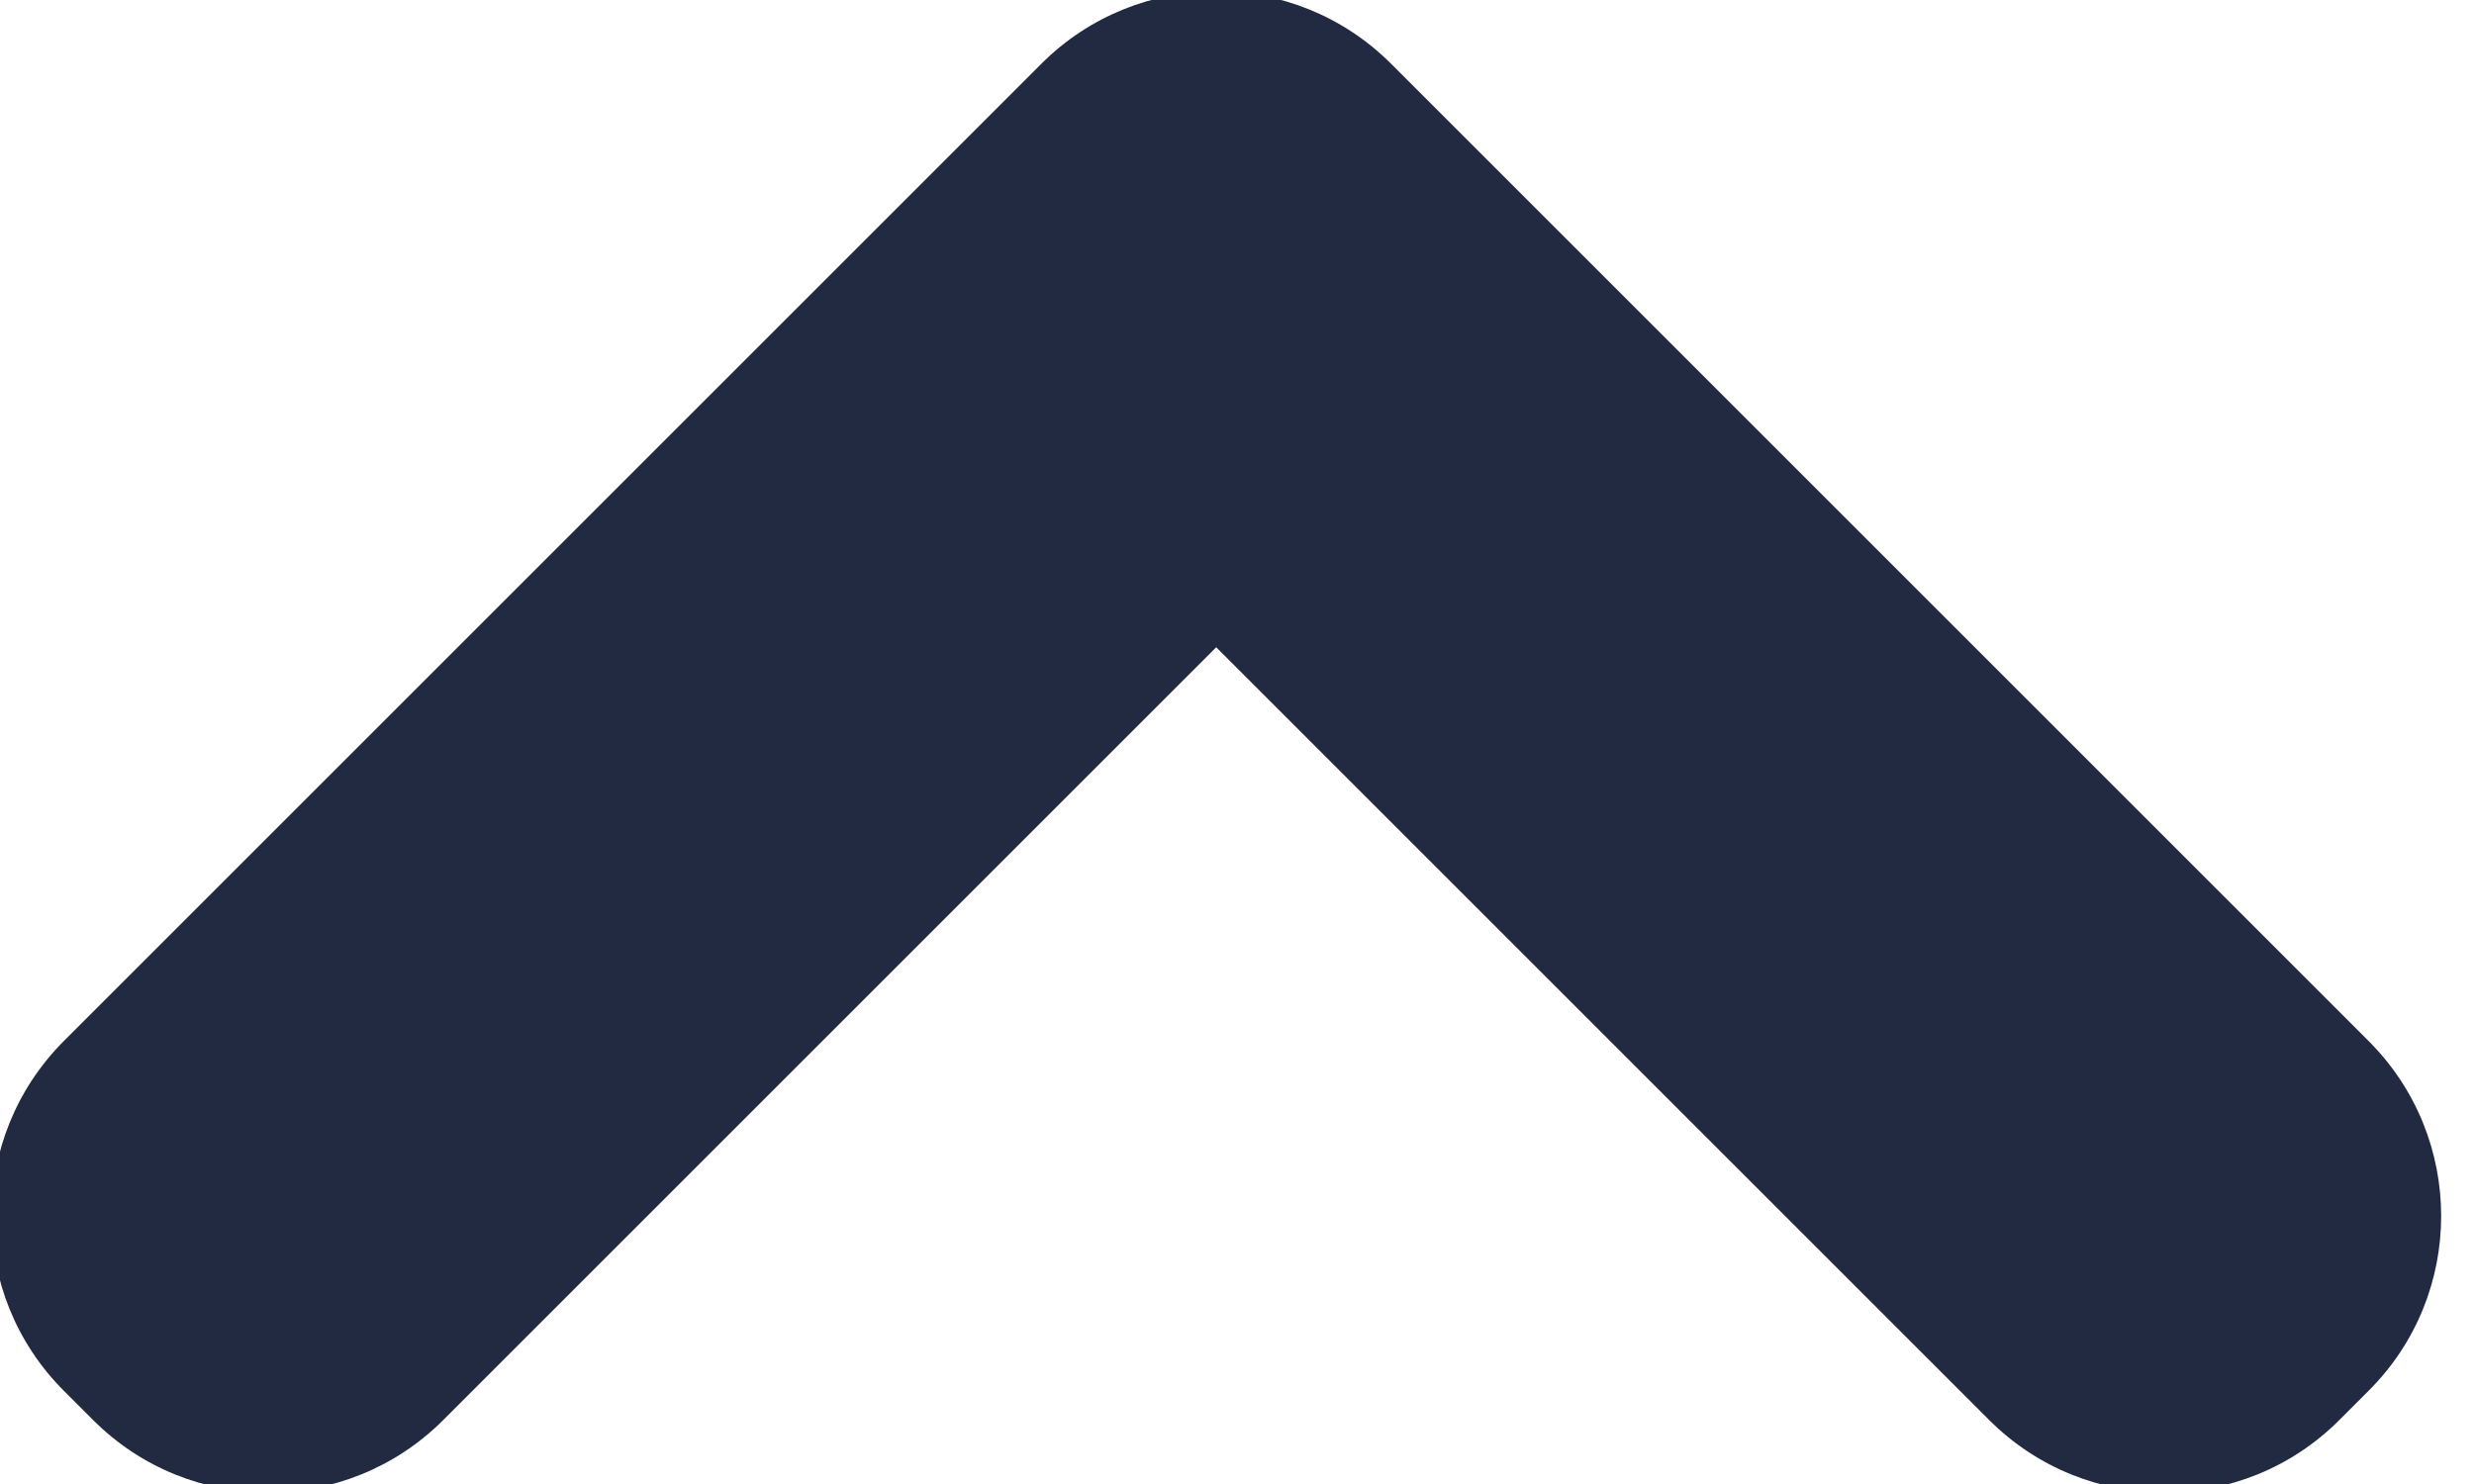 <?xml version="1.0" encoding="UTF-8"?>
<svg width="10px" height="6px" viewBox="0 0 10 6" version="1.1" xmlns="http://www.w3.org/2000/svg" xmlns:xlink="http://www.w3.org/1999/xlink">
    <!-- Generator: Sketch 53.2 (72643) - https://sketchapp.com -->
    <title>up_black</title>
    <desc>Created with Sketch.</desc>
    <g id="对比" stroke="none" stroke-width="1" fill="none" fill-rule="evenodd">
        <g id="电站列表-筛选1-默认" transform="translate(-122, -83)" fill="#222A42" fill-rule="nonzero">
            <g id="Group-3">
                <g id="tab" transform="translate(0, 64)">
                    <g id="Group-2" transform="translate(54, 12)">
                        <path d="M72.916,10.383 L76.041,7.258 C76.432,6.868 77.065,6.868 77.455,7.258 L77.574,7.377 C77.965,7.767 77.965,8.4 77.574,8.791 L73.623,12.742 C73.428,12.937 73.172,13.035 72.916,13.035 C72.66,13.035 72.404,12.937 72.209,12.742 L68.258,8.791 C67.868,8.4 67.868,7.767 68.258,7.377 L68.377,7.258 C68.767,6.868 69.4,6.868 69.791,7.258 L72.916,10.383 Z" id="up_black" transform="translate(72.916, 10) scale(1, -1) translate(-72.916, -10) "></path>
                    </g>
                </g>
            </g>
        </g>
    </g>
</svg>